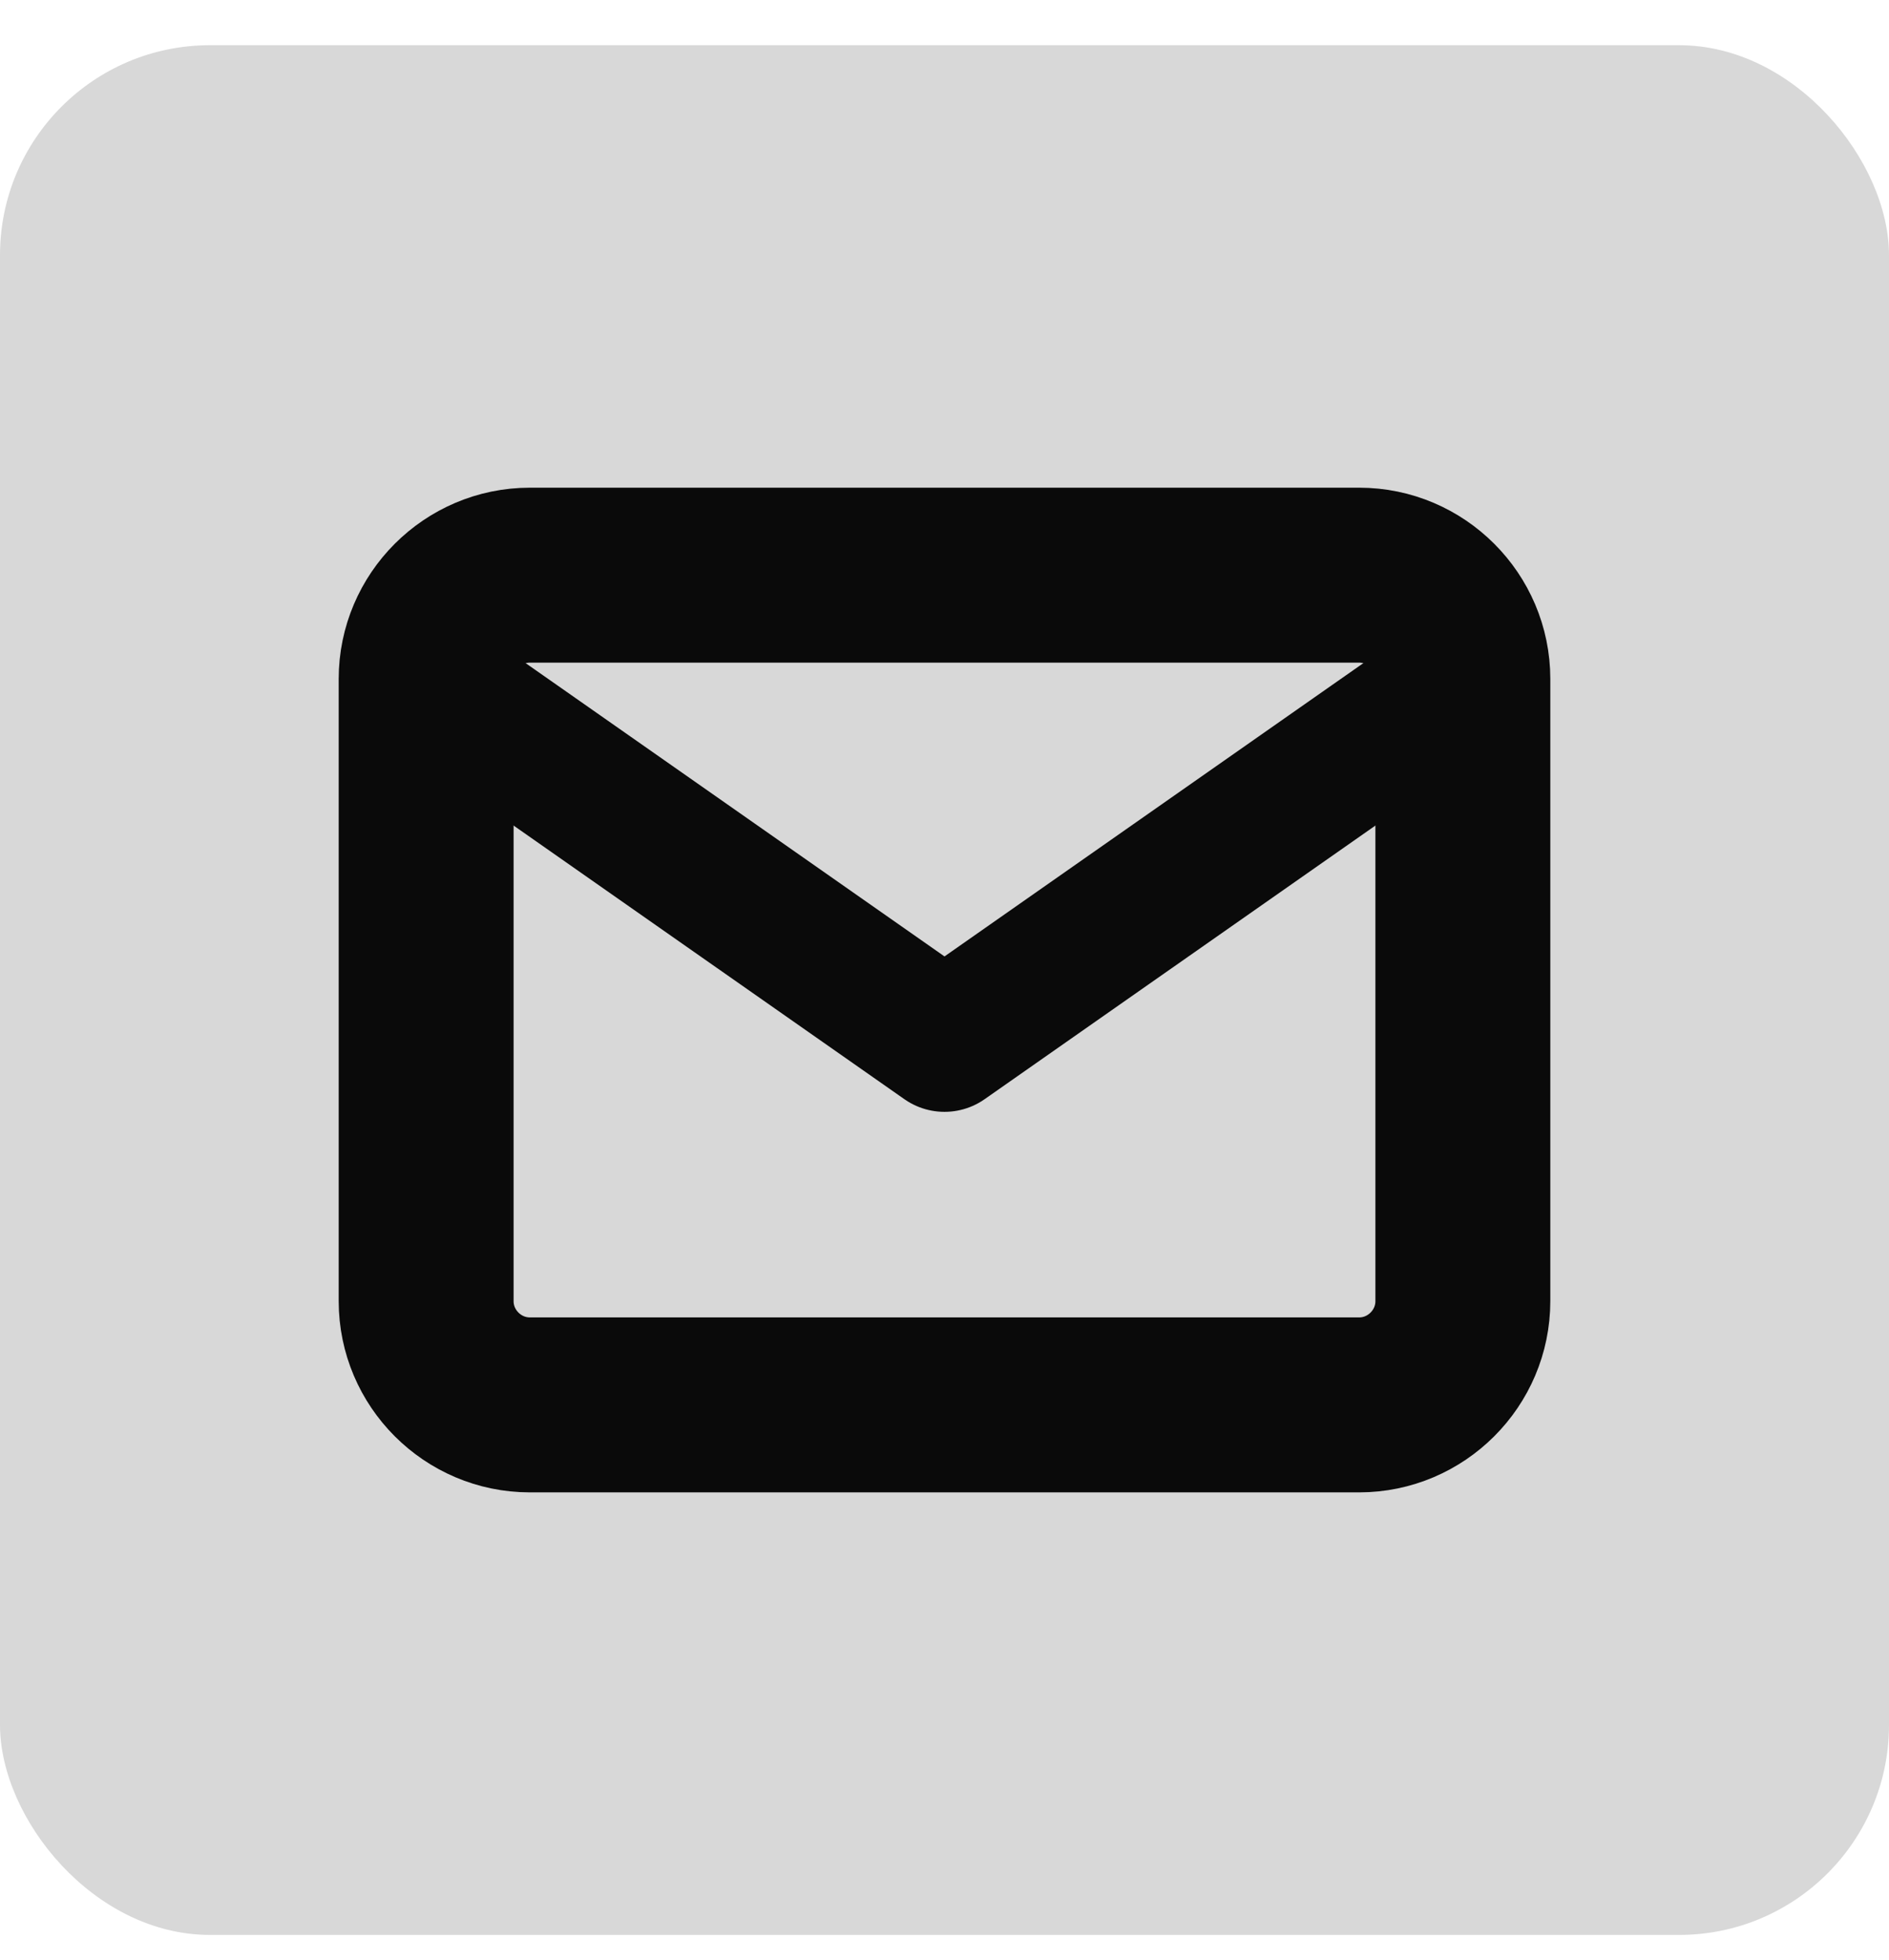<?xml version="1.0" encoding="UTF-8" standalone="no"?><svg width='27' height='28' viewBox='0 0 27 28' fill='none' xmlns='http://www.w3.org/2000/svg'>
<rect y='0.646' width='27' height='27' rx='3' fill='#D8D8D8'/>
<path d='M7.573 8.218H19.427C20.242 8.218 20.909 8.885 20.909 9.7V18.591C20.909 19.406 20.242 20.073 19.427 20.073H7.573C6.758 20.073 6.091 19.406 6.091 18.591V9.7C6.091 8.885 6.758 8.218 7.573 8.218Z' stroke='#0A0A0A' stroke-width='2.5' stroke-linecap='round' stroke-linejoin='round'/>
<path d='M20.909 9.7L13.5 14.886L6.091 9.7' stroke='#0A0A0A' stroke-width='2' stroke-linecap='round' stroke-linejoin='round'/>
</svg>
